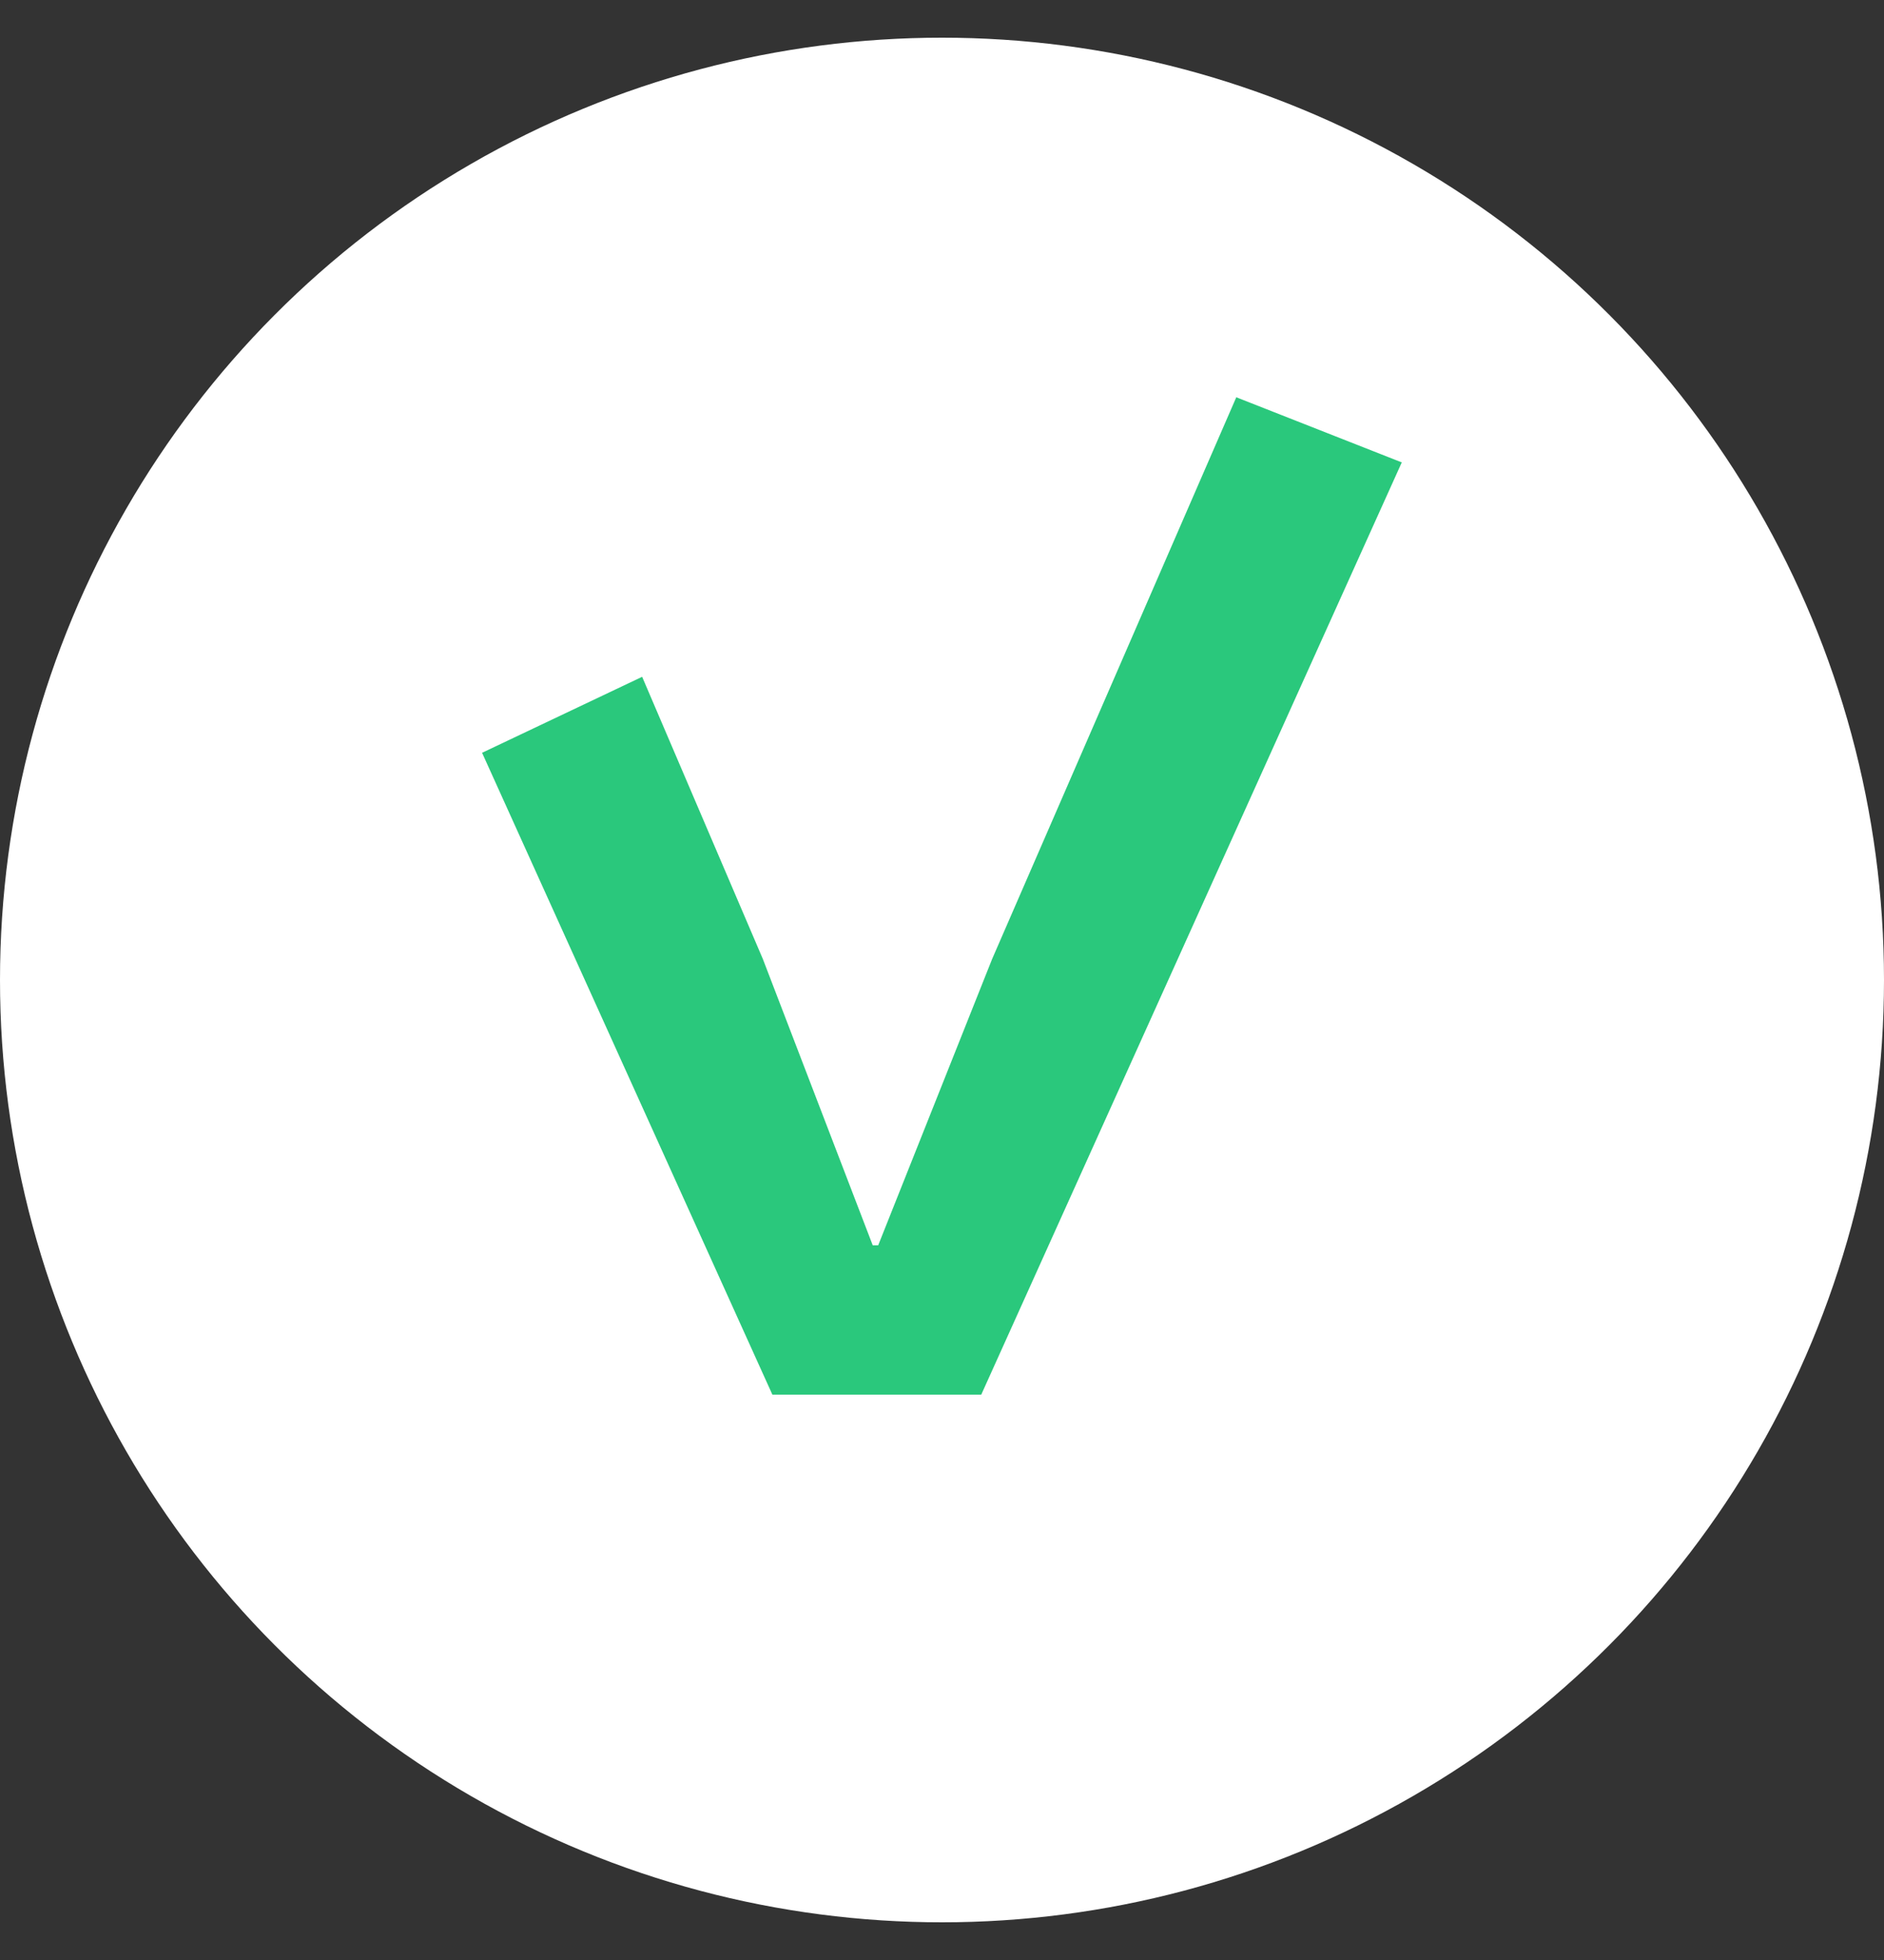<svg width="25" height="26" viewBox="0 0 25 26" fill="none" xmlns="http://www.w3.org/2000/svg">
<rect x="0" y="0" width="25" height="26" fill="#333333" stroke="none"/>
<circle cx="12.5" cy="13" r="12.5" fill="white"/>
<path d="M13.021 18.5H10.249L6.397 9.986L8.521 8.978L10.123 12.722L11.581 16.52H11.653L13.165 12.722L16.405 5.27L18.601 6.134L13.021 18.5Z" fill="#2AC87C"/>
</svg>
